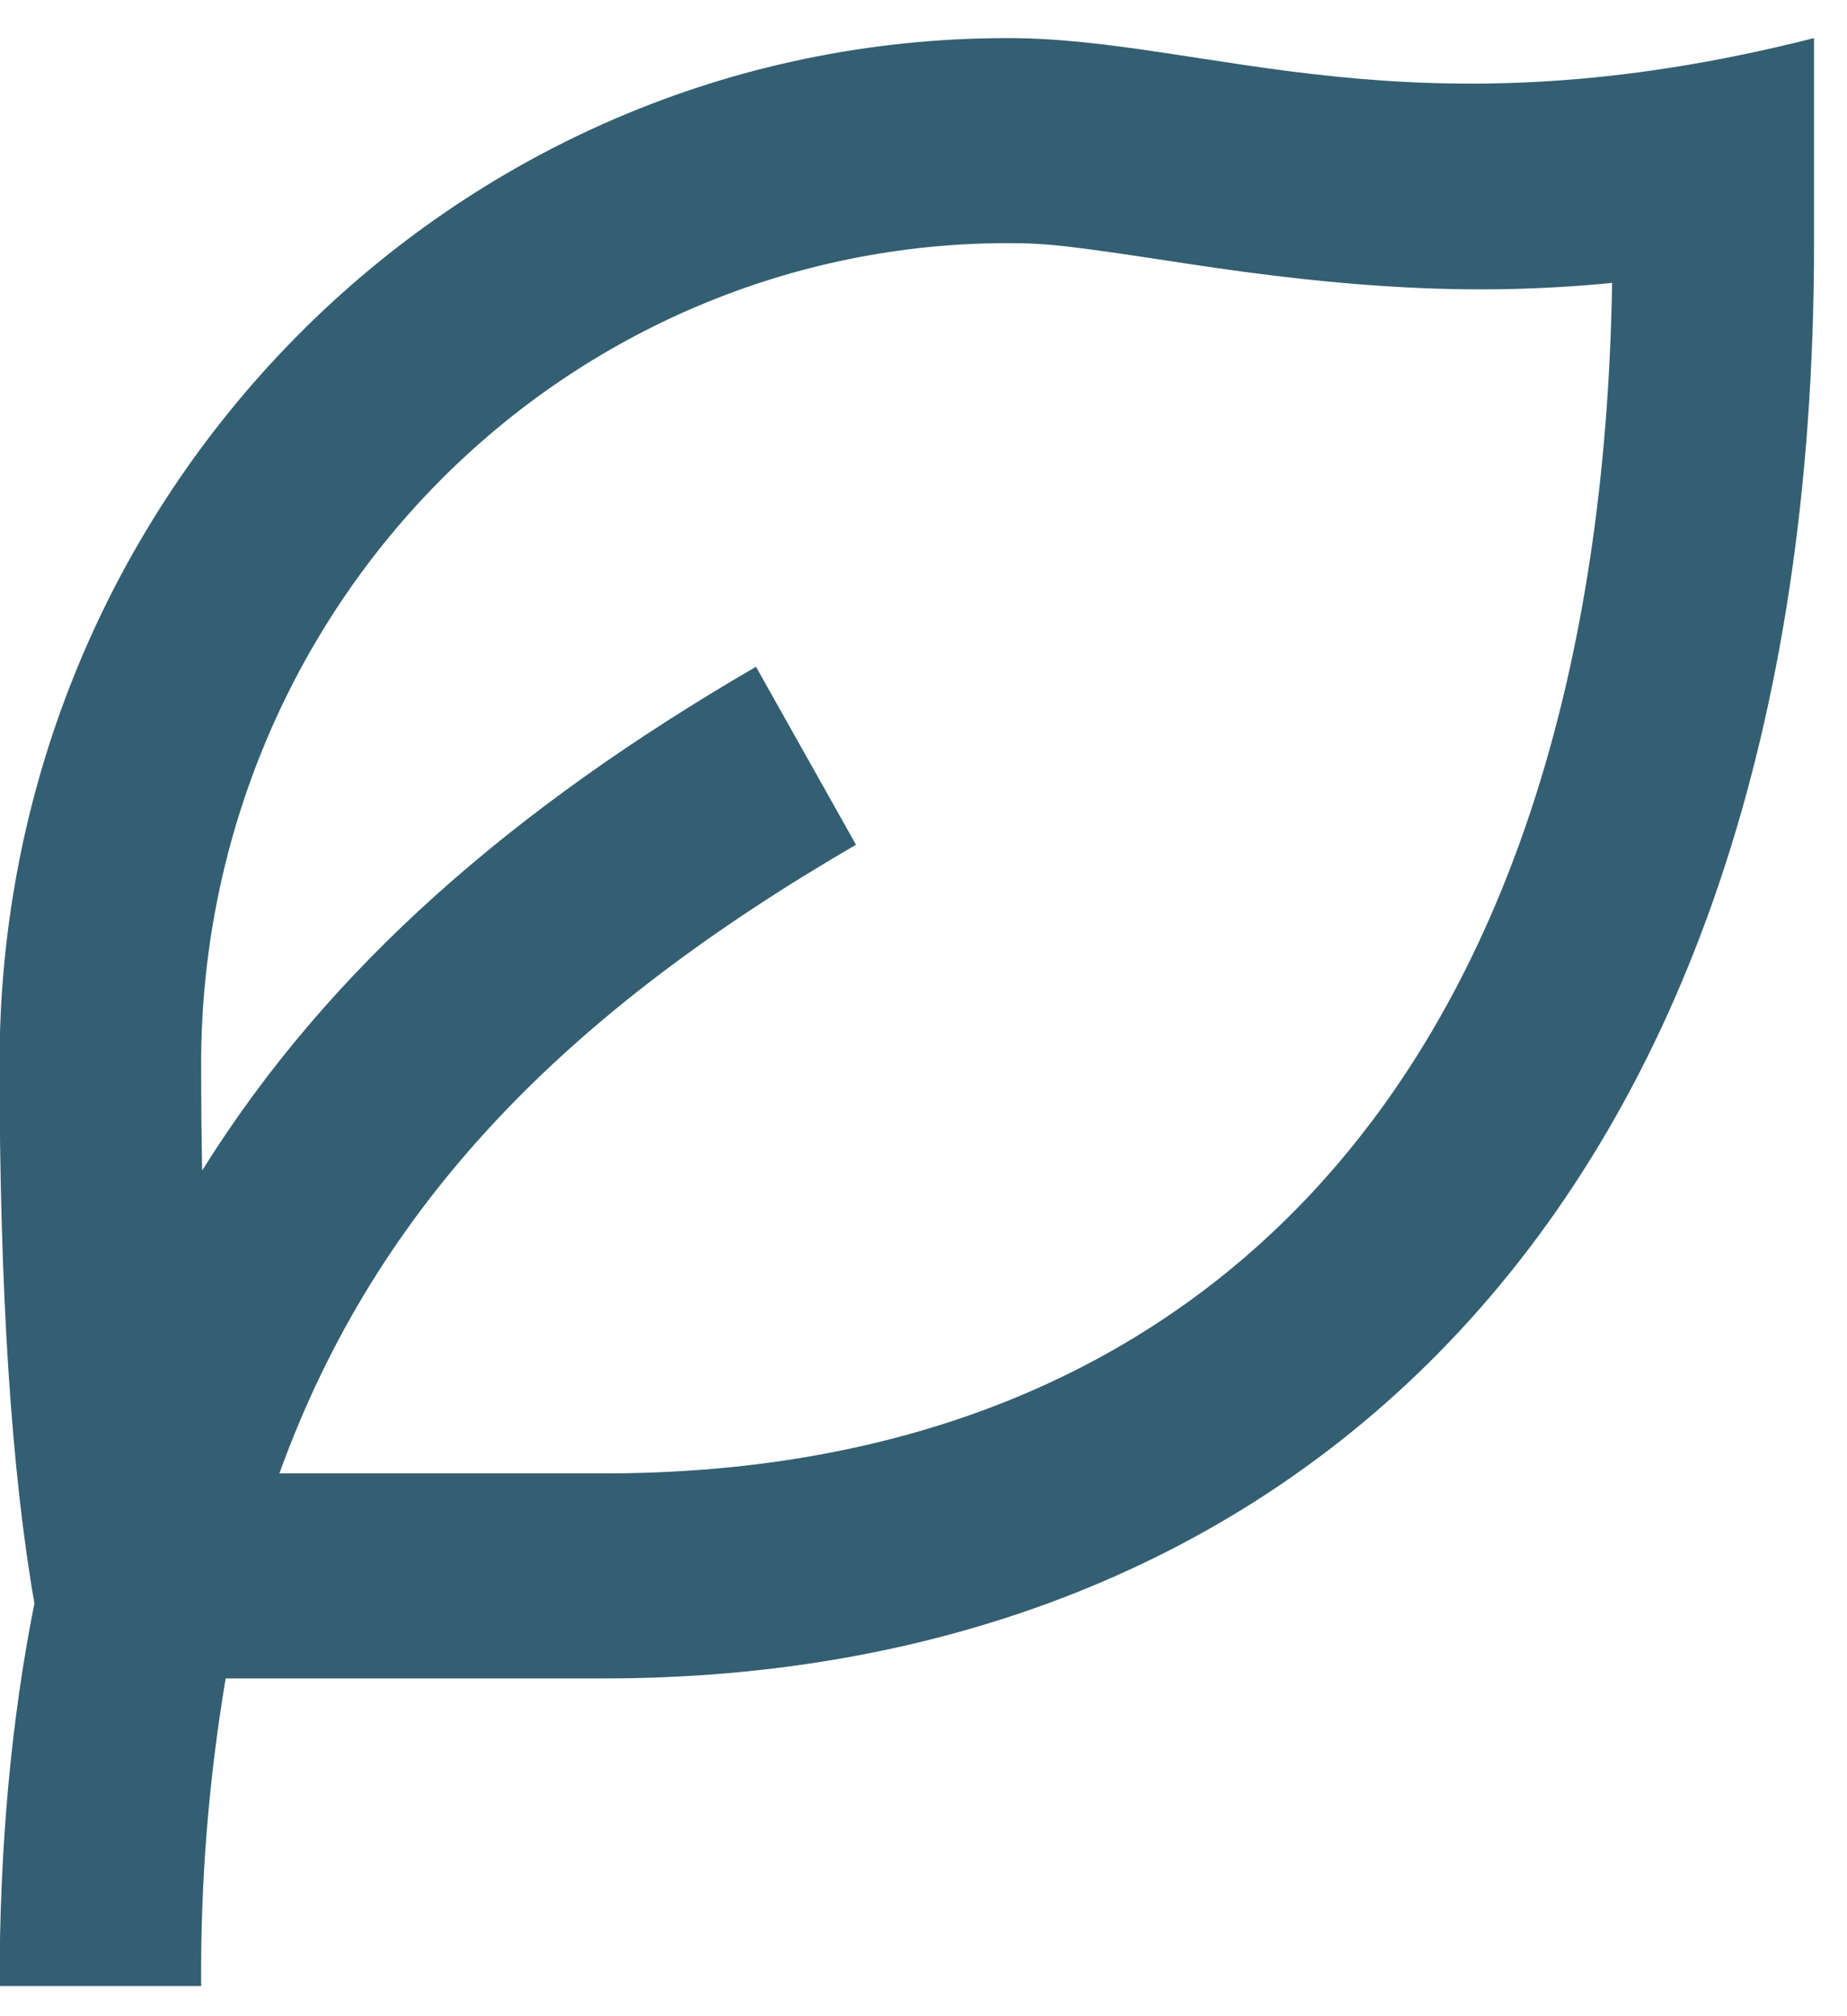 <svg width="33" height="36" viewBox="0 0 33 36" fill="none" xmlns="http://www.w3.org/2000/svg">
<path d="M32.411 0.68V4.341C32.411 21.964 22.734 29.969 10.798 29.969H4.032C3.727 31.783 3.58 33.62 3.594 35.461H-0.008C-0.008 32.965 0.201 30.701 0.615 28.629C0.201 26.26 -0.007 23.046 -0.008 18.985C-0.008 8.875 8.055 0.68 18.003 0.68C21.605 0.68 25.207 2.51 32.411 0.68ZM18.003 4.341C14.181 4.341 10.517 5.884 7.814 8.63C5.112 11.377 3.594 15.101 3.594 18.985C3.594 19.648 3.6 20.286 3.612 20.9C5.871 17.279 9.179 14.418 13.507 11.905L15.294 15.083C10.154 18.07 6.742 21.464 4.992 26.308H10.798C21.632 26.308 28.576 19.035 28.803 5.051C26.332 5.295 24.036 5.139 21.203 4.707C19.132 4.39 18.725 4.341 18.003 4.341Z" fill="#345F72"/>
</svg>
